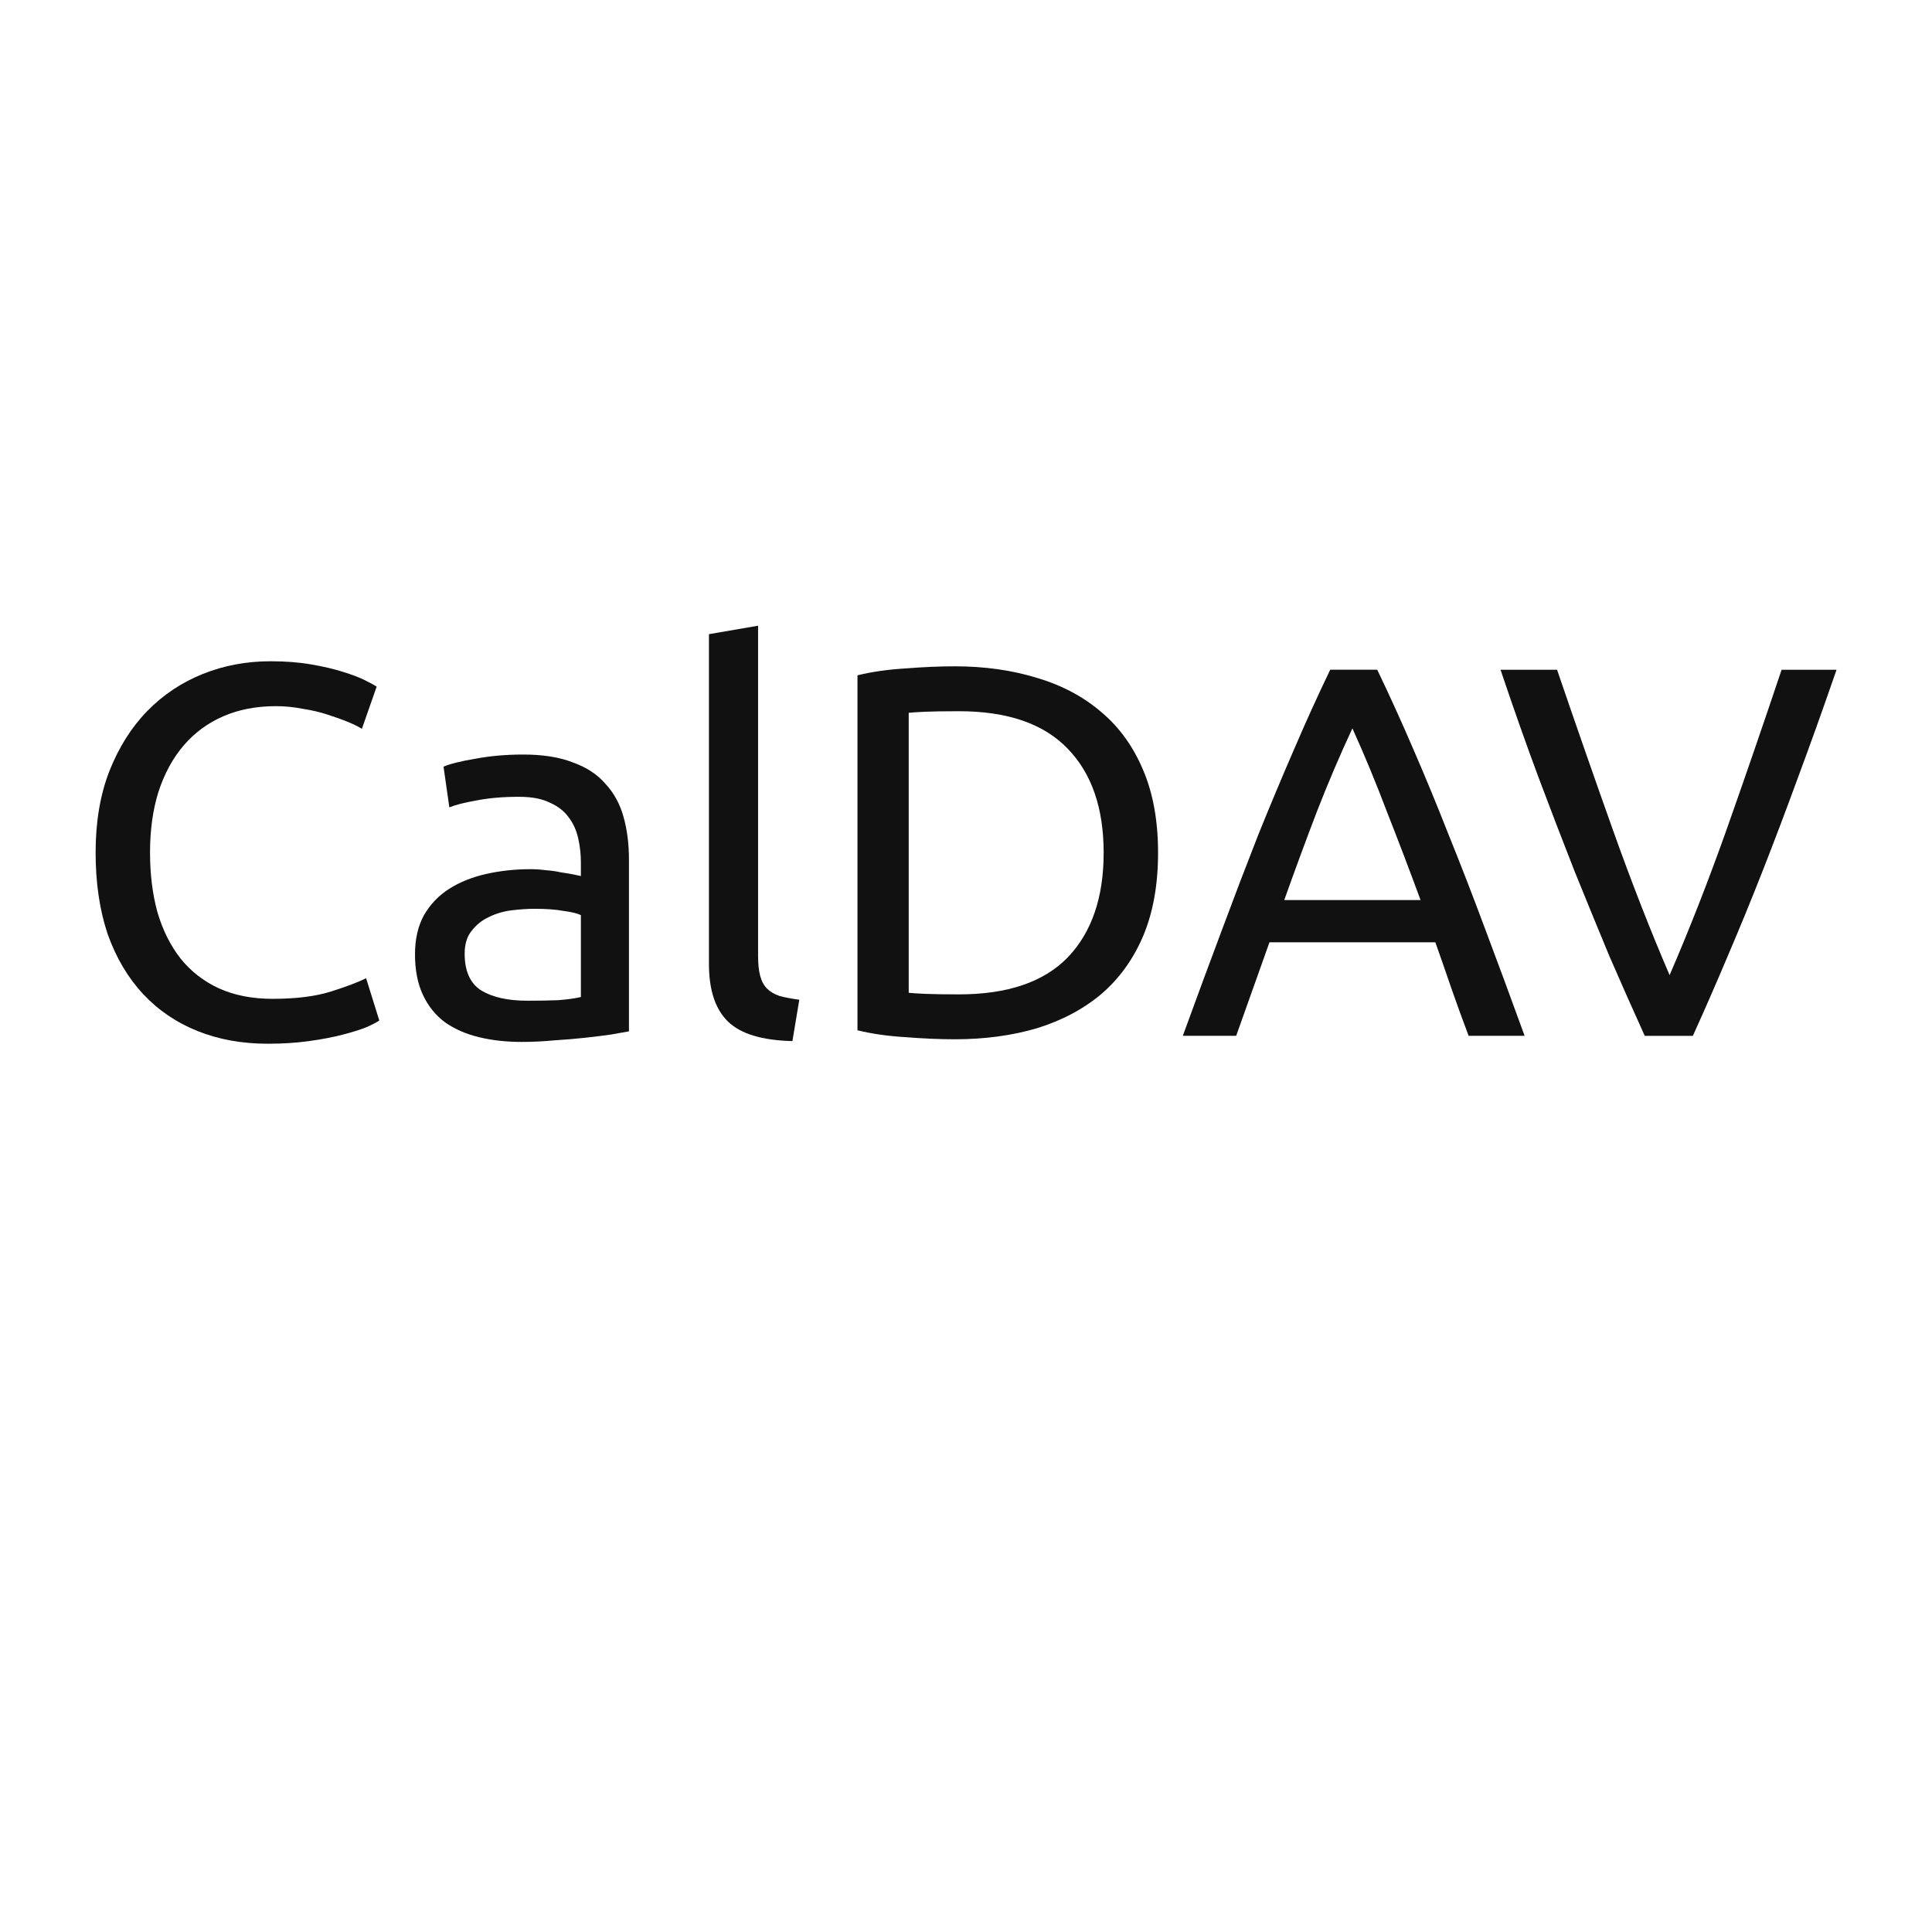 <?xml version="1.0" encoding="UTF-8" standalone="no"?>
<svg xmlns="http://www.w3.org/2000/svg" height="512" width="512" version="1.1" viewBox="0 0 512 512">
<rect height="512" width="512" y="0" x="0" fill="#ffffff"/>
<g fill="#111111">
 <path d="m70.98 276.6q-10.22 0-18.62-3.36t-14.42-9.8-9.38-15.82q-3.22-9.52-3.22-21.7t3.64-21.56q3.78-9.52 10.08-15.96t14.7-9.8 17.92-3.36q6.02 0 10.78 0.84 4.9 0.84 8.4 1.96 3.64 1.12 5.88 2.24t3.08 1.68l-3.92 11.2q-1.26-0.84-3.64-1.82t-5.46-1.96q-2.94-0.98-6.58-1.54-3.5-0.7-7.14-0.7-7.7 0-13.86 2.66t-10.5 7.7-6.72 12.32q-2.24 7.14-2.24 16.1 0 8.68 1.96 15.82 2.1 7.14 6.16 12.32 4.06 5.04 10.08 7.84 6.16 2.8 14.28 2.8 9.38 0 15.54-1.96t9.24-3.5l3.5 11.2q-0.98 0.7-3.5 1.82-2.52 0.98-6.3 1.96t-8.82 1.68-10.92 0.7z"/>
 <path d="m139.8 265.2q4.62 0 8.12-0.14 3.64-0.28 6.02-0.84v-21.7q-1.4-0.7-4.62-1.12-3.08-0.56-7.56-0.56-2.94 0-6.3 0.42-3.22 0.42-6.02 1.82-2.66 1.26-4.48 3.64-1.82 2.24-1.82 6.02 0 7 4.48 9.8 4.48 2.66 12.18 2.66zm-1.12-65.24q7.84 0 13.16 2.1 5.46 1.96 8.68 5.74 3.36 3.64 4.76 8.82 1.4 5.04 1.4 11.2v45.5q-1.68 0.28-4.76 0.84-2.94 0.42-6.72 0.84t-8.26 0.7q-4.34 0.42-8.68 0.42-6.16 0-11.34-1.26t-8.96-3.92q-3.78-2.8-5.88-7.28t-2.1-10.78q0-6.02 2.38-10.36 2.52-4.34 6.72-7t9.8-3.92 11.76-1.26q1.96 0 4.06 0.28 2.1 0.14 3.92 0.56 1.96 0.28 3.36 0.56t1.96 0.42v-3.64q0-3.22-0.7-6.3-0.7-3.22-2.52-5.6-1.82-2.52-5.04-3.92-3.08-1.54-8.12-1.54-6.44 0-11.34 0.98-4.76 0.84-7.14 1.82l-1.54-10.78q2.52-1.12 8.4-2.1 5.88-1.12 12.74-1.12z"/>
 <path d="m210 275.9q-12.04-0.28-17.08-5.18t-5.04-15.26v-87.4l13.02-2.24v87.5q0 3.22 0.56 5.32t1.82 3.36 3.36 1.96q2.1 0.56 5.18 0.98z"/>
 <path d="m306.9 226q0 12.6-3.92 21.98-3.92 9.24-11.06 15.4-7.14 6.02-17.08 9.1-9.94 2.94-21.84 2.94-5.88 0-13.02-0.56-7-0.42-12.74-1.82v-94.08q5.74-1.4 12.74-1.82 7.14-0.56 13.02-0.56 11.9 0 21.84 3.08 9.94 2.94 17.08 9.1 7.14 6.02 11.06 15.4 3.92 9.24 3.92 21.84zm-52.78 37.52q19.32 0 28.84-9.8 9.52-9.94 9.52-27.72t-9.52-27.58q-9.52-9.94-28.84-9.94-5.74 0-8.96 0.14-3.08 0.14-4.34 0.28v74.2q1.26 0.14 4.34 0.28 3.22 0.14 8.96 0.14z"/>
 <path d="m389.2 274.5q-2.38-6.3-4.48-12.32-2.1-6.16-4.34-12.46h-43.96l-8.82 24.78h-14.14q5.6-15.4 10.5-28.42 4.9-13.16 9.52-24.92 4.76-11.76 9.38-22.4 4.62-10.78 9.66-21.28h12.46q5.04 10.5 9.66 21.28 4.62 10.64 9.24 22.4 4.76 11.76 9.66 24.92 4.9 13.02 10.5 28.42zm-12.74-35.98q-4.48-12.18-8.96-23.52-4.34-11.48-9.1-21.98-4.9 10.5-9.38 21.98-4.34 11.34-8.68 23.52z"/>
 <path d="m486.7 177.5q-5.32 15.4-10.22 28.56-4.76 13.02-9.38 24.78t-9.24 22.54q-4.48 10.64-9.24 21.14h-12.74q-4.76-10.5-9.38-21.14-4.48-10.78-9.24-22.54-4.62-11.76-9.52-24.78-4.9-13.16-10.08-28.56h14.98q7.56 22.12 14.84 42.56t14.98 38.36q7.7-17.78 14.98-38.22 7.28-20.58 14.7-42.7z"/>
</g>
</svg>
